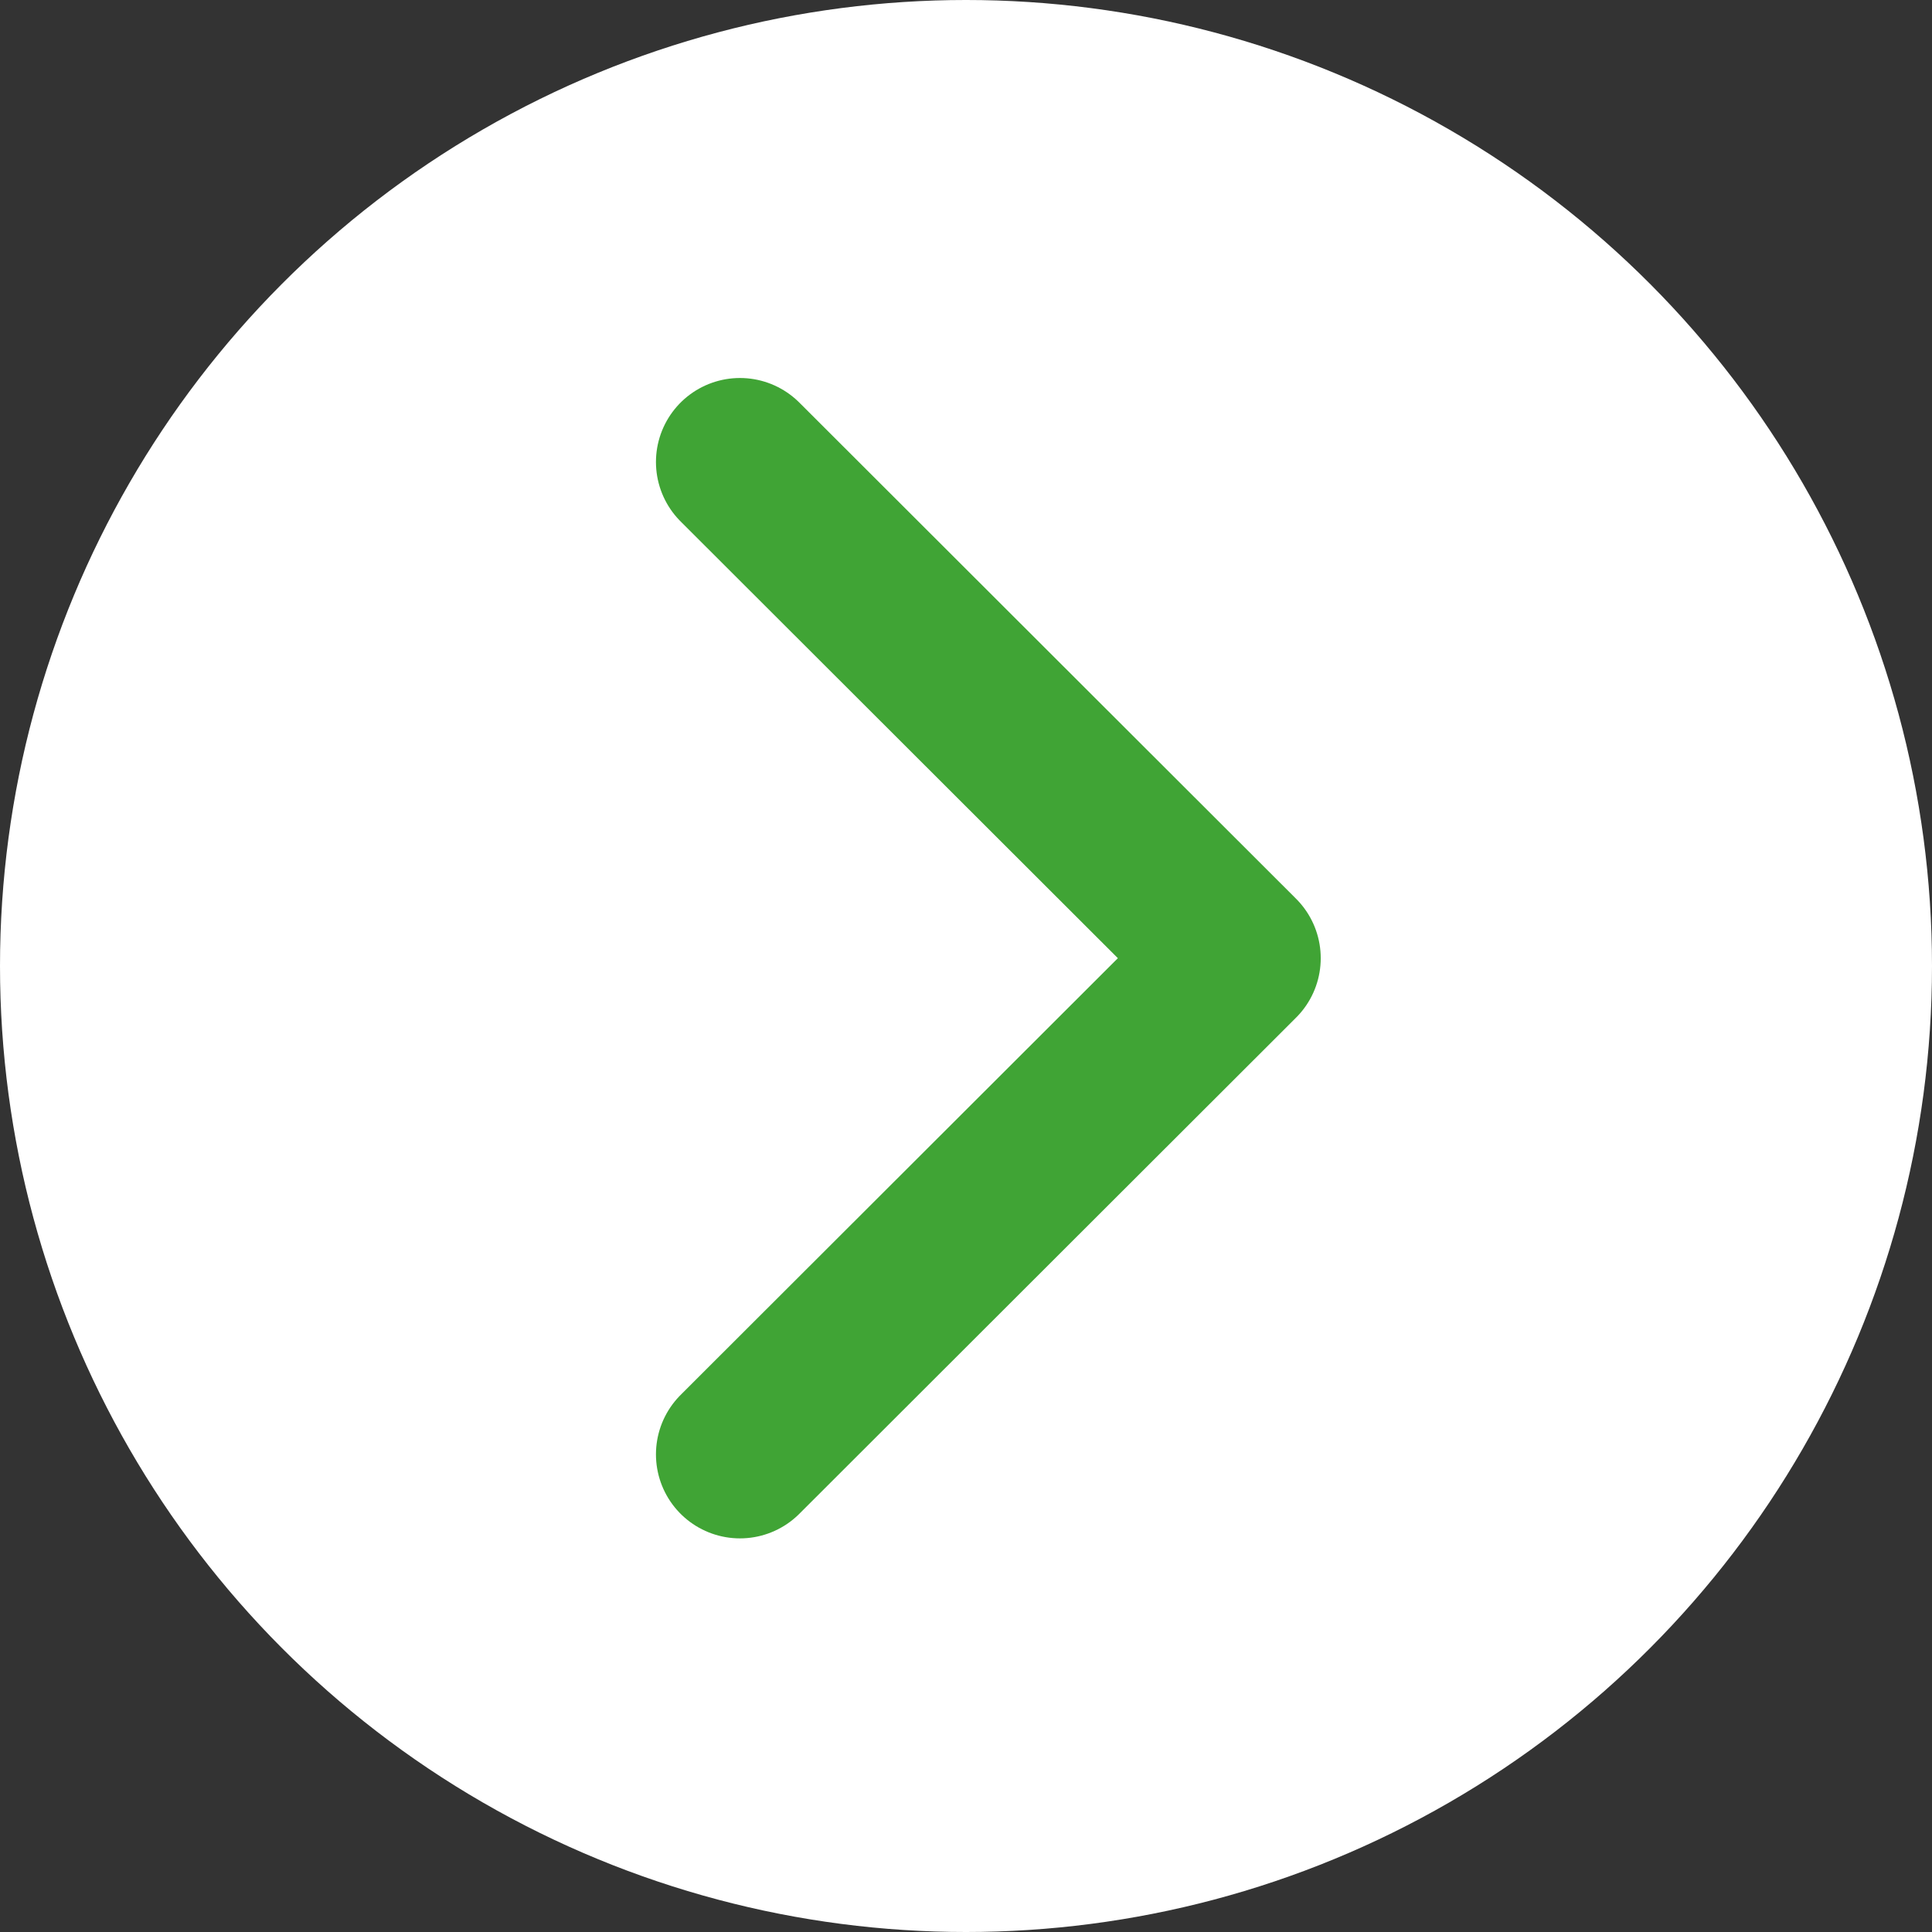 <svg id="Group_10504" data-name="Group 10504" xmlns="http://www.w3.org/2000/svg" width="23" height="23" viewBox="0 0 23 23">
  <rect x="0" y="0" width="23" height="23" fill="#333333" stroke="none"/>
  <circle id="Ellipse_10957" data-name="Ellipse 10957" cx="11.5" cy="11.5" r="11.5" fill="#fff"/>
  <path id="Path_2104" data-name="Path 2104" d="M5.914,0,0,5.907l5.914,5.907" transform="translate(14.723 17.314) rotate(180)" fill="none" stroke="#40a435" stroke-linecap="round" stroke-linejoin="round" stroke-miterlimit="10" stroke-width="2"/>
</svg>
